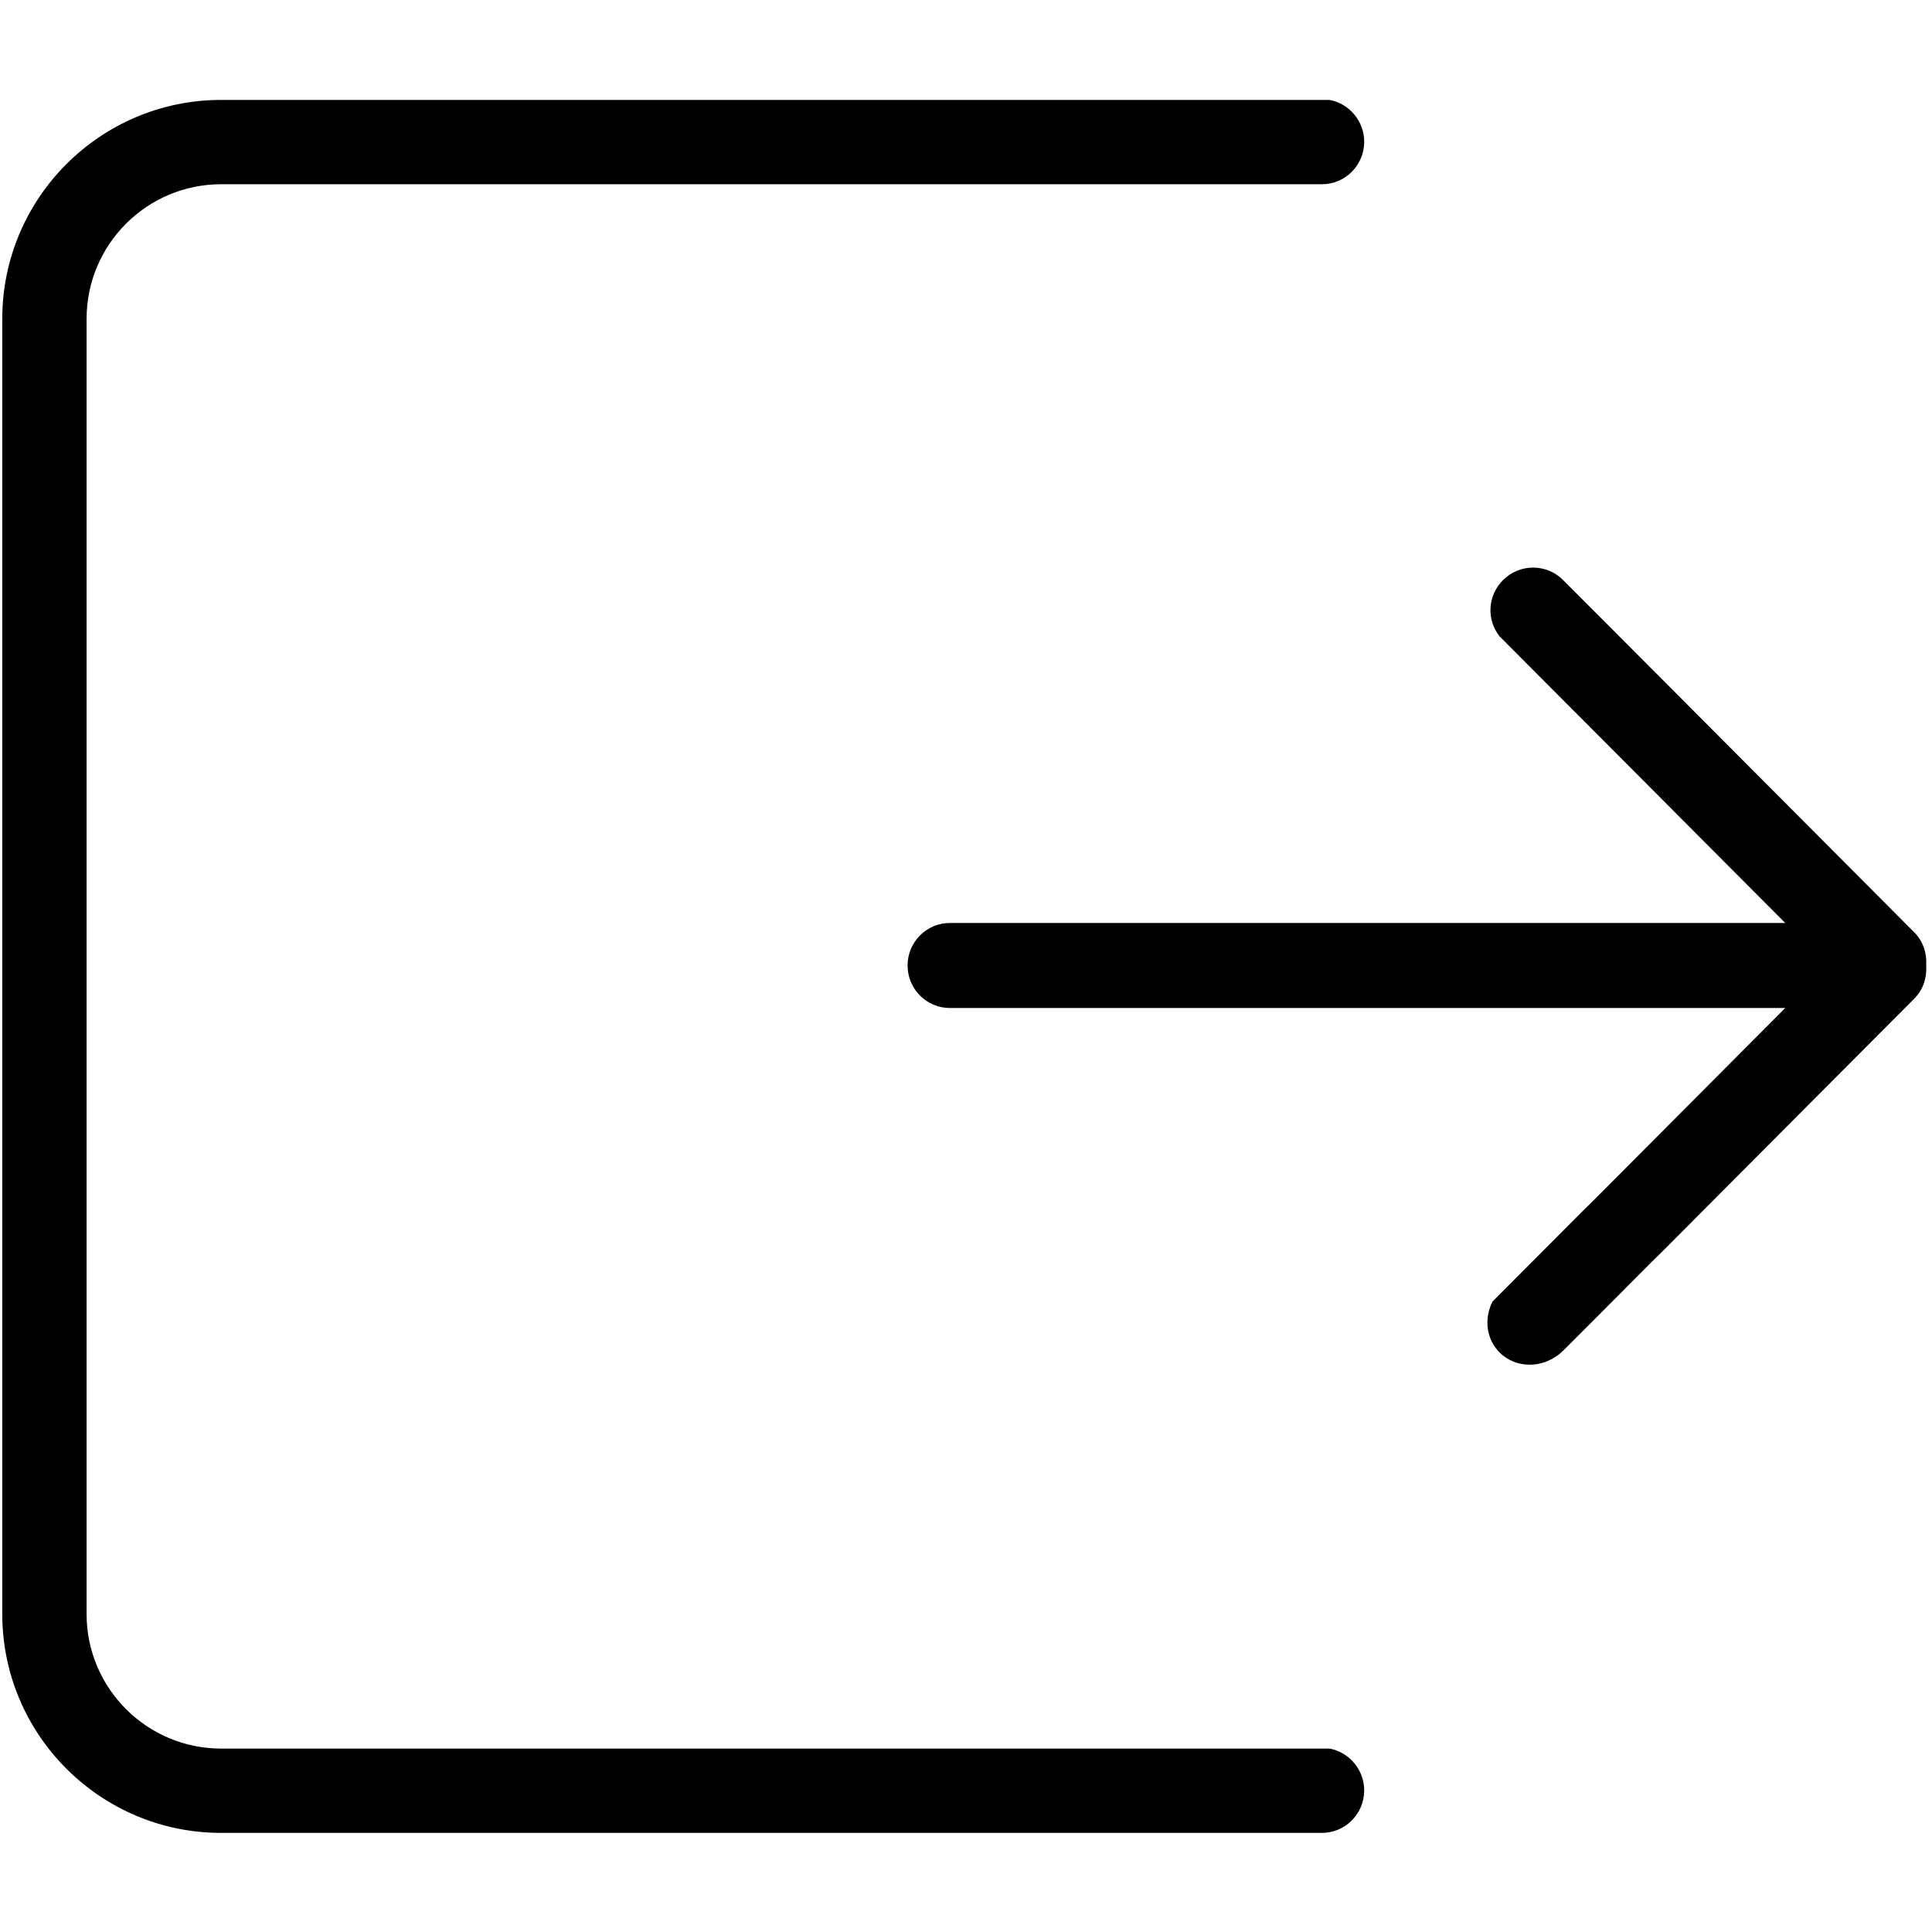  <svg class="icon" viewBox="0 0 1024 1024" version="1.1" xmlns="http://www.w3.org/2000/svg" p-id="4748" height="128" width="128"><path d="M704.714 926.783 117.18 926.783c-39.306 0-71.285-31.974-71.285-71.275L45.896 168.933c0-39.305 31.978-71.28 71.285-71.28l583.49 0c12.344-0.01 22.386-10.117 22.386-22.529 0-10.812-7.842-20.229-18.343-22.16L117.18 52.963c-63.948 0-115.974 52.024-115.974 115.969L1.206 855.508c0 63.942 52.026 115.963 115.974 115.963L700.651 971.471c12.354 0 22.405-10.107 22.405-22.53C723.056 938.129 715.215 928.714 704.714 926.783zM1014.656 494.215 877.391 356.451l-0.012 0.014-23.079-23.16-25.892-25.921c-4.218-4.224-9.835-6.549-15.816-6.549-6.017 0-11.683 2.351-15.955 6.619-8.116 8.105-8.905 20.82-1.906 29.74l39.762 39.905 0.011-0.012 111.71 112.116L503.436 489.203c-12.353 0-22.404 10.105-22.404 22.528 0 12.422 10.05 22.528 22.404 22.528l442.778 0-101.386 101.758-6.428 6.319L791.063 689.844c-4.669 9.29-3.219 20.016 3.758 27.003 4.159 4.165 9.799 6.46 15.88 6.46 6.684 0 13.061-2.693 17.957-7.58l12.432-12.416 34.103-34.229 6.431-6.321 133.028-133.51c4.392-4.414 6.629-10.48 6.3-17.08l-0.023-0.441 0.023-0.441C1021.281 504.669 1019.05 498.609 1014.656 494.215z" p-id="4749"></path></svg>